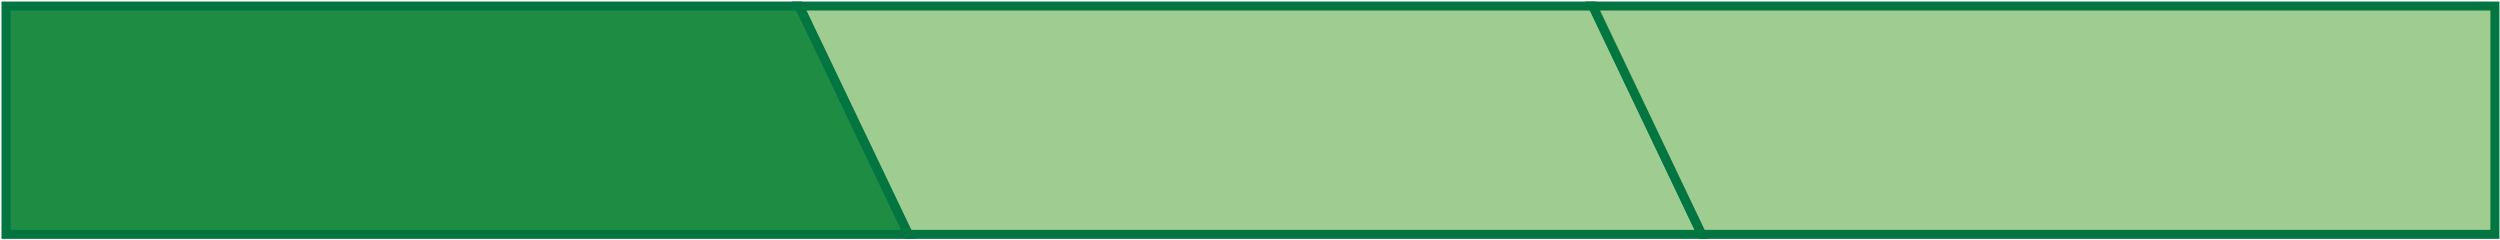 <svg width="416" height="40" viewBox="0 0 416 40" fill="none" xmlns="http://www.w3.org/2000/svg">
<path d="M132.984 1L151.156 39H36.865H1V1H132.984Z" fill="#1F8C44" stroke="#027541" stroke-width="1.5"/>
<path d="M151.172 39L133 1H265.114L283.155 39H151.172Z" fill="#77B761" fill-opacity="0.7" stroke="#027541" stroke-width="1.5"/>
<path d="M283.172 39L265 1H379.29H415.155V39H283.172Z" fill="#77B761" fill-opacity="0.7" stroke="#027541" stroke-width="1.5"/>
</svg>

